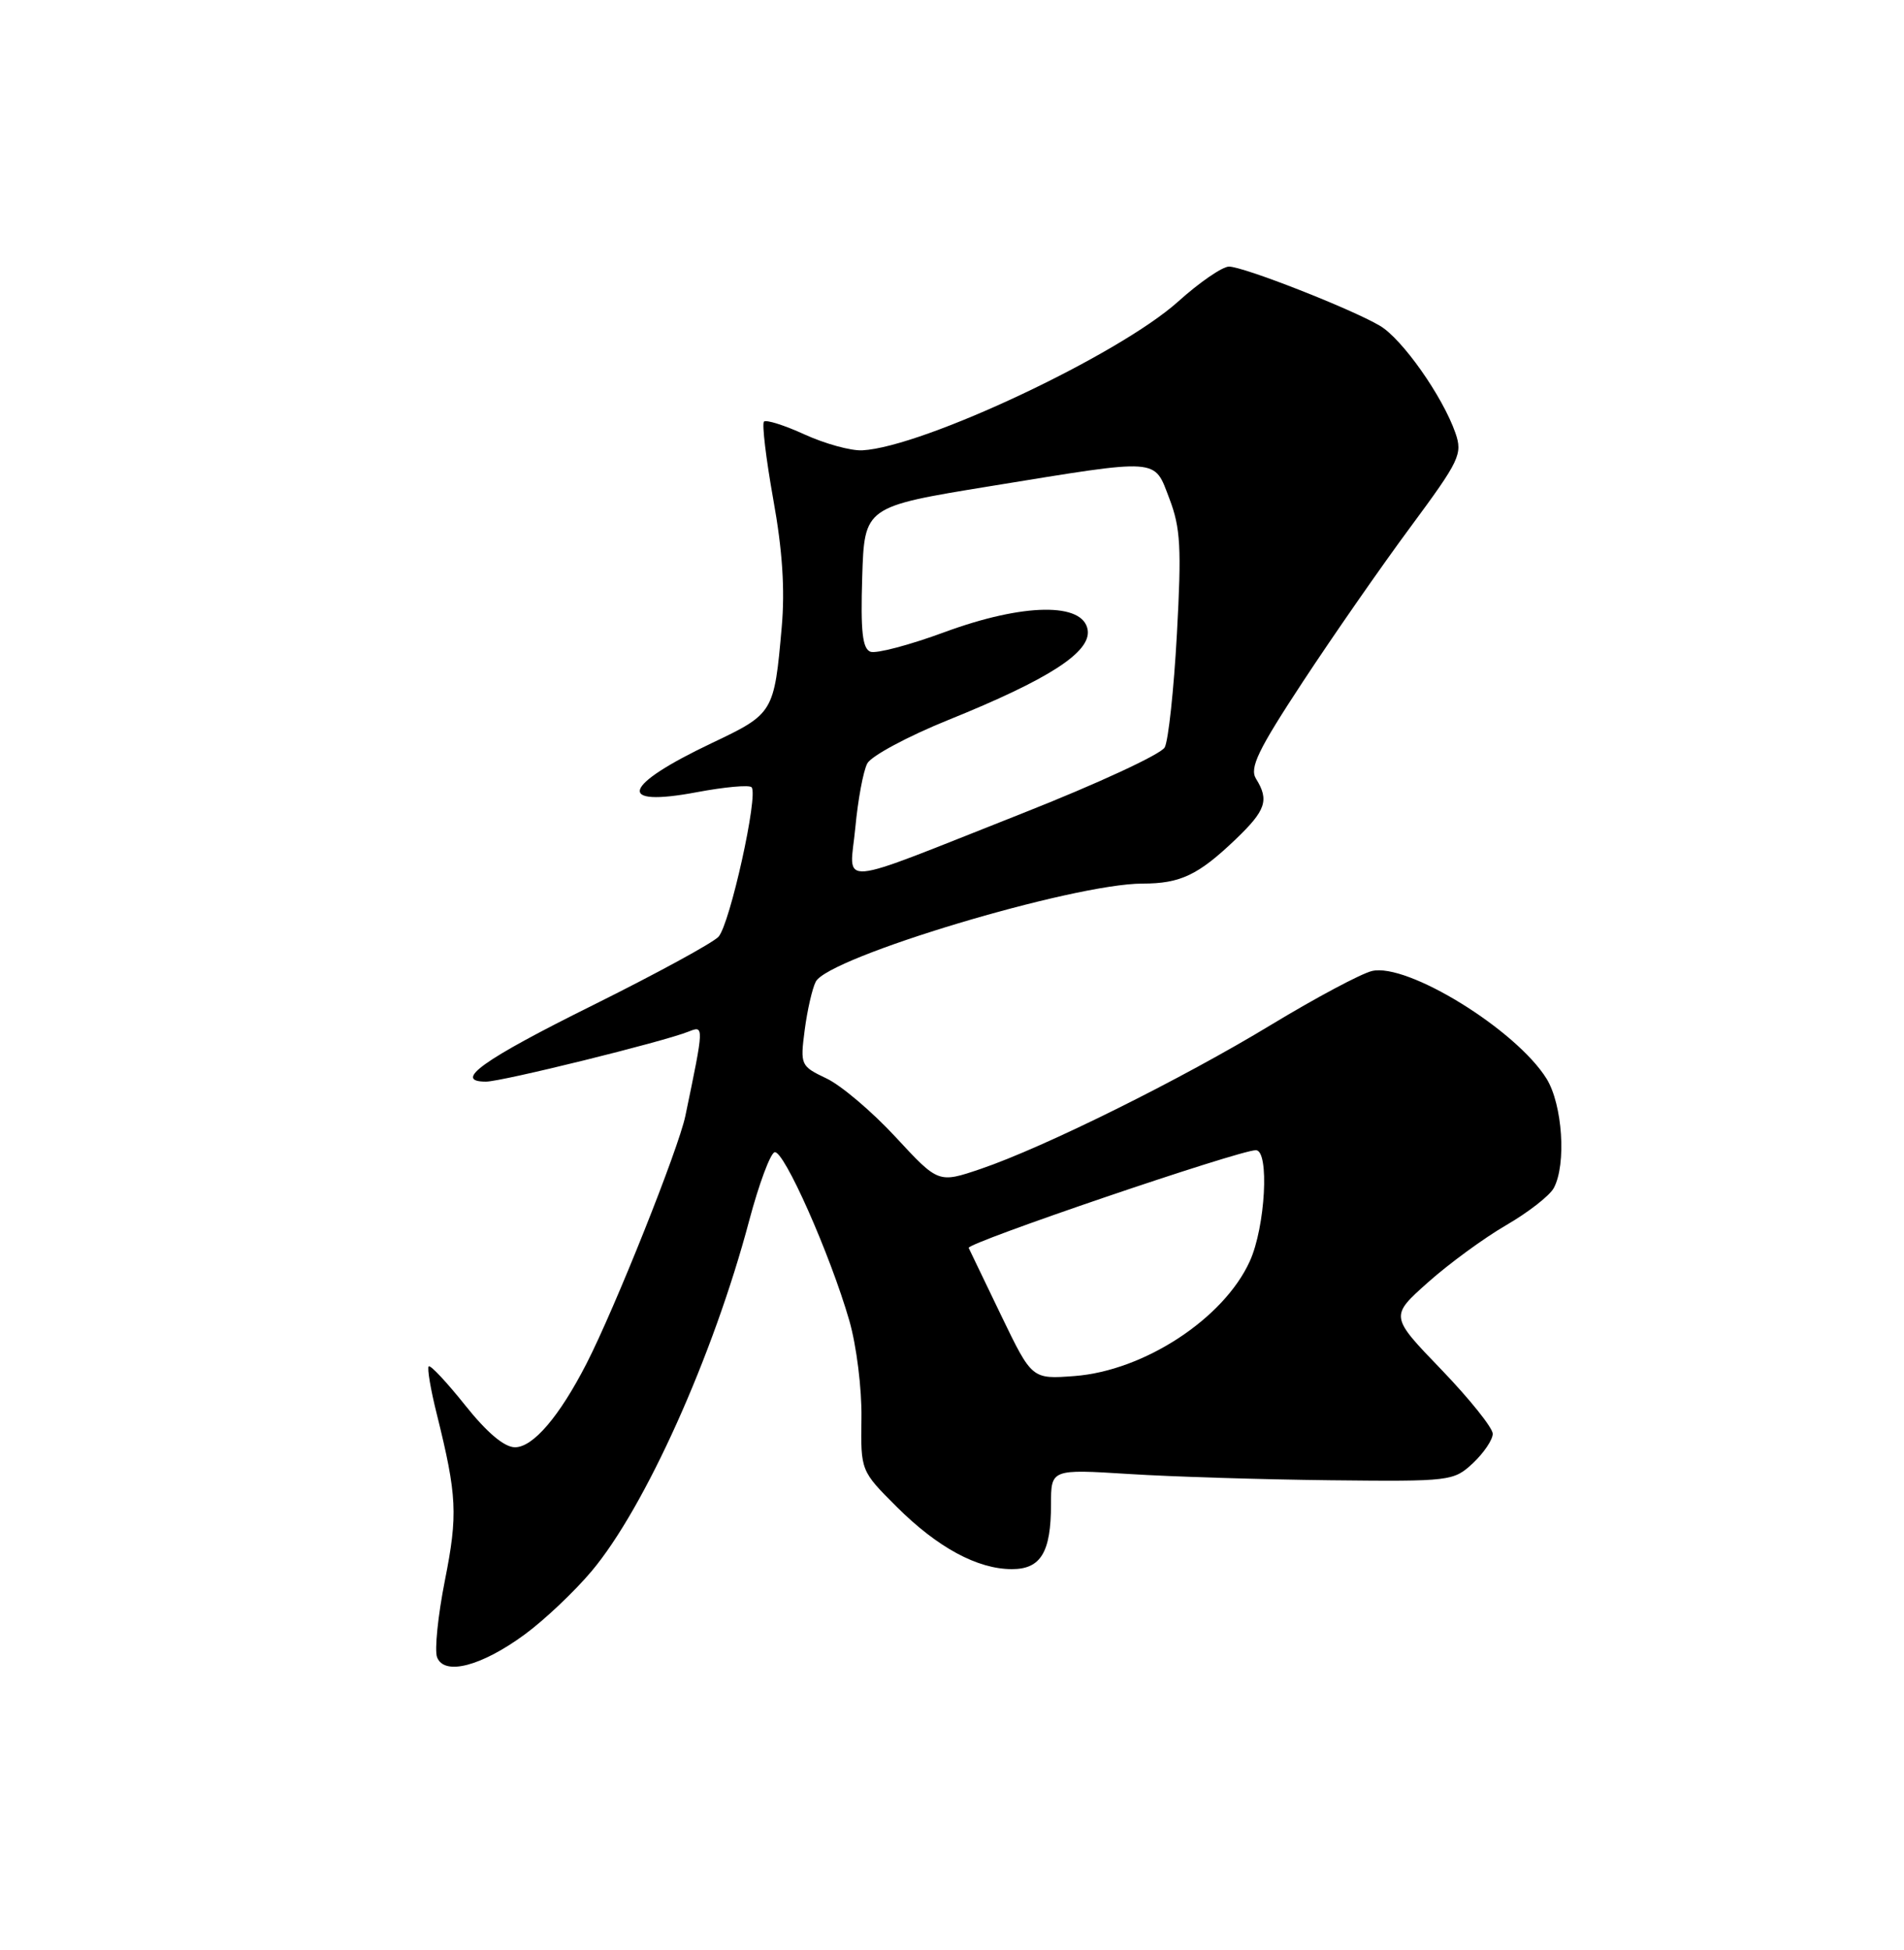 <?xml version="1.0" encoding="UTF-8" standalone="no"?>
<!DOCTYPE svg PUBLIC "-//W3C//DTD SVG 1.1//EN" "http://www.w3.org/Graphics/SVG/1.1/DTD/svg11.dtd" >
<svg xmlns="http://www.w3.org/2000/svg" xmlns:xlink="http://www.w3.org/1999/xlink" version="1.1" viewBox="0 0 250 256">
 <g >
 <path fill="currentColor"
d=" M 68.89 214.58 C 71.46 212.70 75.40 208.97 77.66 206.29 C 84.68 197.96 93.67 177.98 98.38 160.21 C 99.64 155.48 101.13 151.46 101.70 151.27 C 102.88 150.87 109.00 164.65 111.52 173.38 C 112.46 176.65 113.17 182.32 113.11 186.18 C 113.01 193.10 113.01 193.10 117.75 197.83 C 123.11 203.17 128.35 206.00 132.87 206.00 C 136.66 206.00 138.00 203.78 138.00 197.50 C 138.00 192.87 138.00 192.87 148.25 193.51 C 153.89 193.87 165.77 194.23 174.66 194.33 C 190.49 194.50 190.86 194.45 193.41 192.08 C 194.83 190.74 196.00 189.01 196.00 188.23 C 196.00 187.45 192.96 183.66 189.25 179.80 C 182.50 172.80 182.50 172.80 187.50 168.35 C 190.25 165.90 194.87 162.52 197.77 160.84 C 200.67 159.16 203.49 156.96 204.02 155.96 C 205.69 152.85 205.16 145.00 203.07 141.62 C 199.08 135.19 184.76 126.36 180.13 127.48 C 178.69 127.83 172.75 131.00 166.95 134.51 C 155.13 141.68 137.14 150.61 128.76 153.46 C 123.21 155.34 123.21 155.34 117.60 149.28 C 114.52 145.95 110.43 142.48 108.52 141.58 C 105.12 139.96 105.06 139.83 105.66 135.21 C 106.00 132.62 106.65 129.77 107.11 128.88 C 108.75 125.66 140.93 116.00 150.01 116.00 C 154.98 116.00 157.33 114.89 162.25 110.18 C 166.21 106.39 166.67 105.05 164.92 102.24 C 164.04 100.82 165.16 98.49 171.07 89.50 C 175.05 83.45 181.41 74.30 185.22 69.16 C 191.66 60.45 192.06 59.62 191.10 56.84 C 189.42 52.03 184.12 44.50 181.19 42.77 C 177.41 40.54 163.28 35.00 161.37 35.00 C 160.50 35.00 157.49 37.07 154.68 39.60 C 146.88 46.61 121.22 58.69 113.23 59.12 C 111.73 59.20 108.33 58.26 105.67 57.05 C 103.01 55.83 100.60 55.07 100.31 55.35 C 100.03 55.64 100.58 60.23 101.53 65.55 C 102.74 72.22 103.08 77.43 102.64 82.36 C 101.65 93.57 101.57 93.70 93.51 97.53 C 81.67 103.15 80.77 106.02 91.50 104.00 C 95.12 103.32 98.36 103.02 98.68 103.35 C 99.62 104.28 95.84 121.34 94.34 122.98 C 93.59 123.79 86.15 127.84 77.82 131.98 C 63.40 139.13 59.39 142.00 63.81 142.00 C 65.88 142.00 87.11 136.76 90.41 135.43 C 92.46 134.61 92.46 134.63 89.99 146.50 C 89.09 150.82 80.77 171.67 77.02 179.00 C 73.45 185.96 70.00 190.00 67.62 190.00 C 66.22 190.00 63.95 188.09 61.08 184.49 C 58.66 181.46 56.51 179.16 56.29 179.38 C 56.07 179.60 56.54 182.42 57.35 185.64 C 60.01 196.36 60.13 198.84 58.42 207.46 C 57.50 212.10 57.04 216.65 57.39 217.57 C 58.33 220.02 63.21 218.75 68.89 214.58 Z  M 131.50 172.79 C 129.30 168.23 127.36 164.20 127.19 163.83 C 126.90 163.18 162.69 151.00 164.90 151.00 C 166.70 151.00 166.15 161.08 164.10 165.58 C 160.69 173.10 150.23 179.95 141.09 180.65 C 135.50 181.07 135.50 181.07 131.50 172.79 Z  M 112.31 108.62 C 112.65 104.99 113.35 101.21 113.88 100.22 C 114.41 99.24 119.21 96.66 124.56 94.50 C 137.70 89.19 143.23 85.63 142.82 82.73 C 142.29 79.06 134.39 79.17 124.02 82.99 C 119.41 84.69 115.04 85.84 114.29 85.56 C 113.24 85.16 112.99 82.87 113.21 75.78 C 113.50 66.52 113.50 66.52 130.00 63.83 C 152.57 60.16 151.48 60.08 153.55 65.48 C 155.01 69.31 155.15 71.92 154.53 83.23 C 154.13 90.53 153.41 97.23 152.93 98.12 C 152.46 99.01 144.06 102.90 134.28 106.76 C 109.06 116.72 111.57 116.51 112.31 108.62 Z "/>
</g>
</svg>